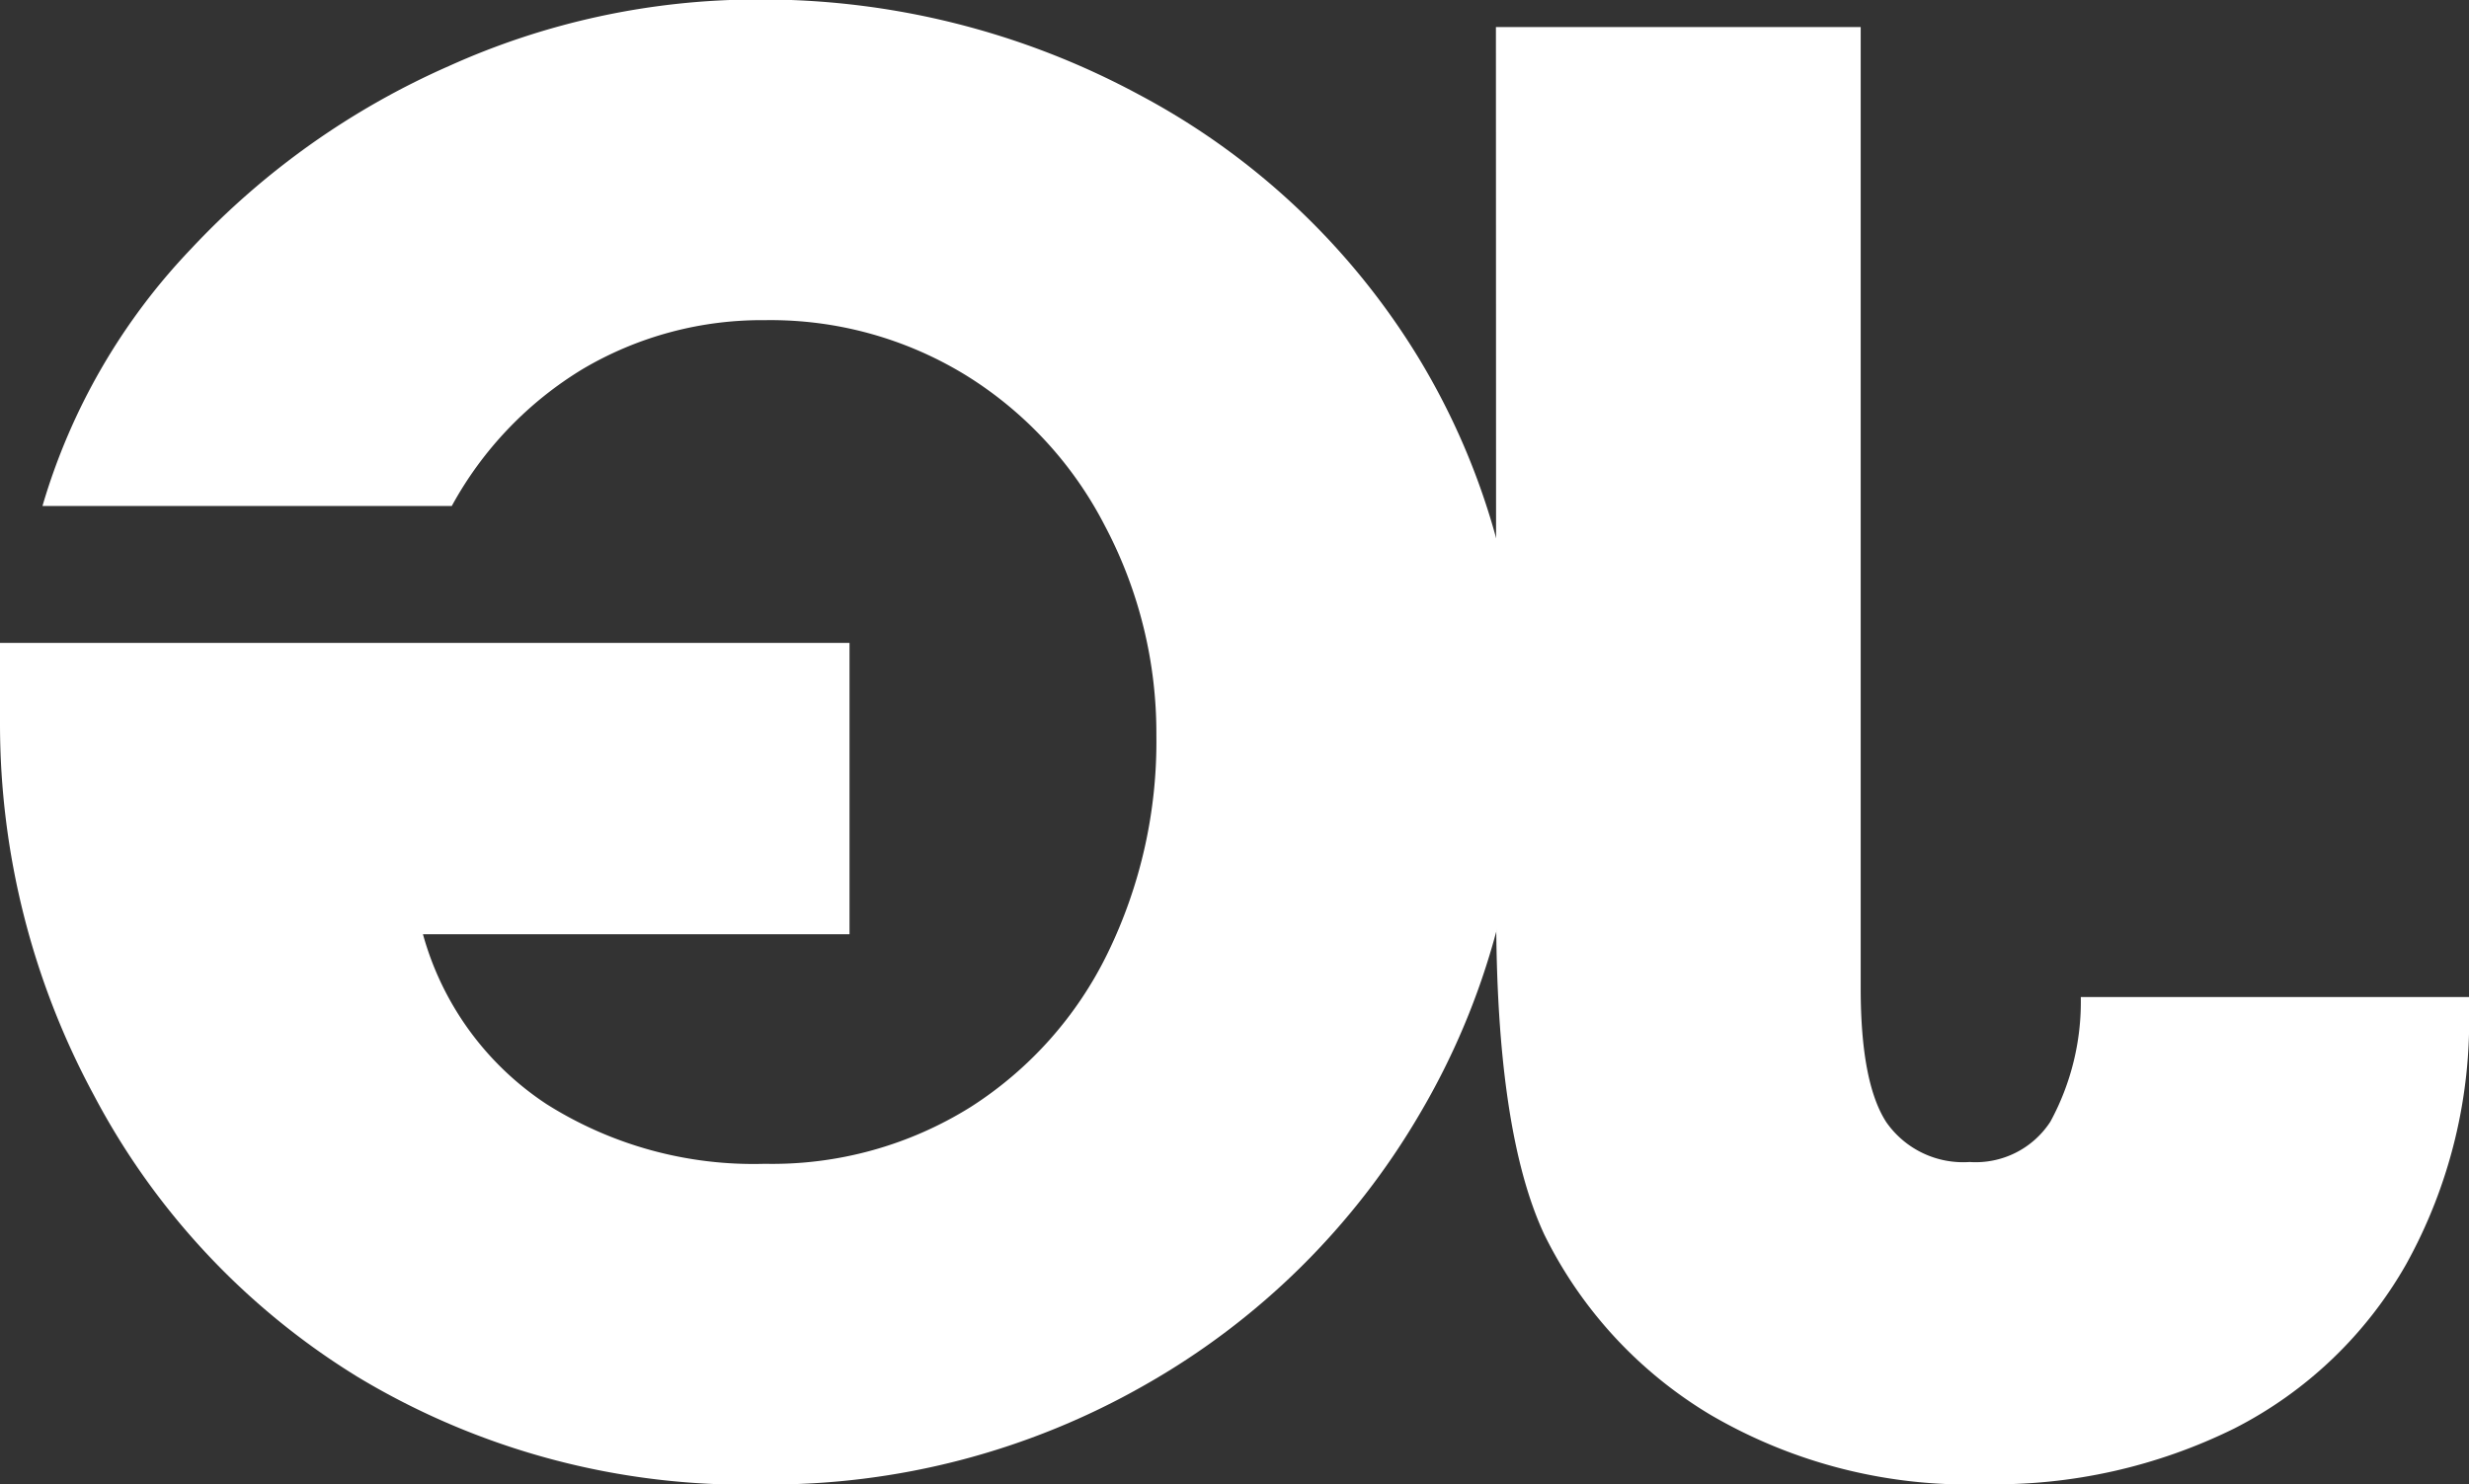 <svg xmlns="http://www.w3.org/2000/svg" viewBox="0 0 95.91 57.67"><rect x="0" y="0" width="95.91" height="57.67" fill="#333333" stroke="none"/><defs><style>.cls-1{fill:#fff;}</style></defs><path class="cls-1" d="M14.26,53.77A28.34,28.34,0,0,1,4,42.82,30.36,30.36,0,0,1,.35,28.39V25.24h33V36.56H16.78a11.59,11.59,0,0,0,4.8,6.6,15.05,15.05,0,0,0,8.48,2.32,14.53,14.53,0,0,0,8-2.21,14.74,14.74,0,0,0,5.33-6,18.75,18.75,0,0,0,1.88-8.44,17.22,17.22,0,0,0-2-8.14,14.87,14.87,0,0,0-5.4-5.85,14.5,14.5,0,0,0-7.8-2.14A13.67,13.67,0,0,0,23,14.59a14.15,14.15,0,0,0-5.1,5.33H2a24.38,24.38,0,0,1,5.78-10,30.5,30.5,0,0,1,10-7.09,29.13,29.13,0,0,1,12-2.59A30.83,30.83,0,0,1,44.6,3.94a28.15,28.15,0,0,1,10.84,10.2,27.49,27.49,0,0,1,4,14.7,28.4,28.4,0,0,1-3.94,14.7A28.81,28.81,0,0,1,44.83,54.07,29.36,29.36,0,0,1,30,57.94,29.21,29.21,0,0,1,14.26,53.77Z" transform="translate(-0.35 -0.26)"/><path class="cls-1" d="M58.46,1.31H72.63V38.66q0,3.68,1,5.21a3.64,3.64,0,0,0,3.23,1.54A3.46,3.46,0,0,0,80,43.84,9.75,9.75,0,0,0,81.18,39H96.26v.38a19.52,19.52,0,0,1-2.44,10,16.06,16.06,0,0,1-6.67,6.38,21,21,0,0,1-9.71,2.17,19.82,19.82,0,0,1-10.65-2.7,16.8,16.8,0,0,1-6.45-7q-1.87-4-1.87-12.52Z" transform="translate(-0.35 -0.26)"/></svg>
